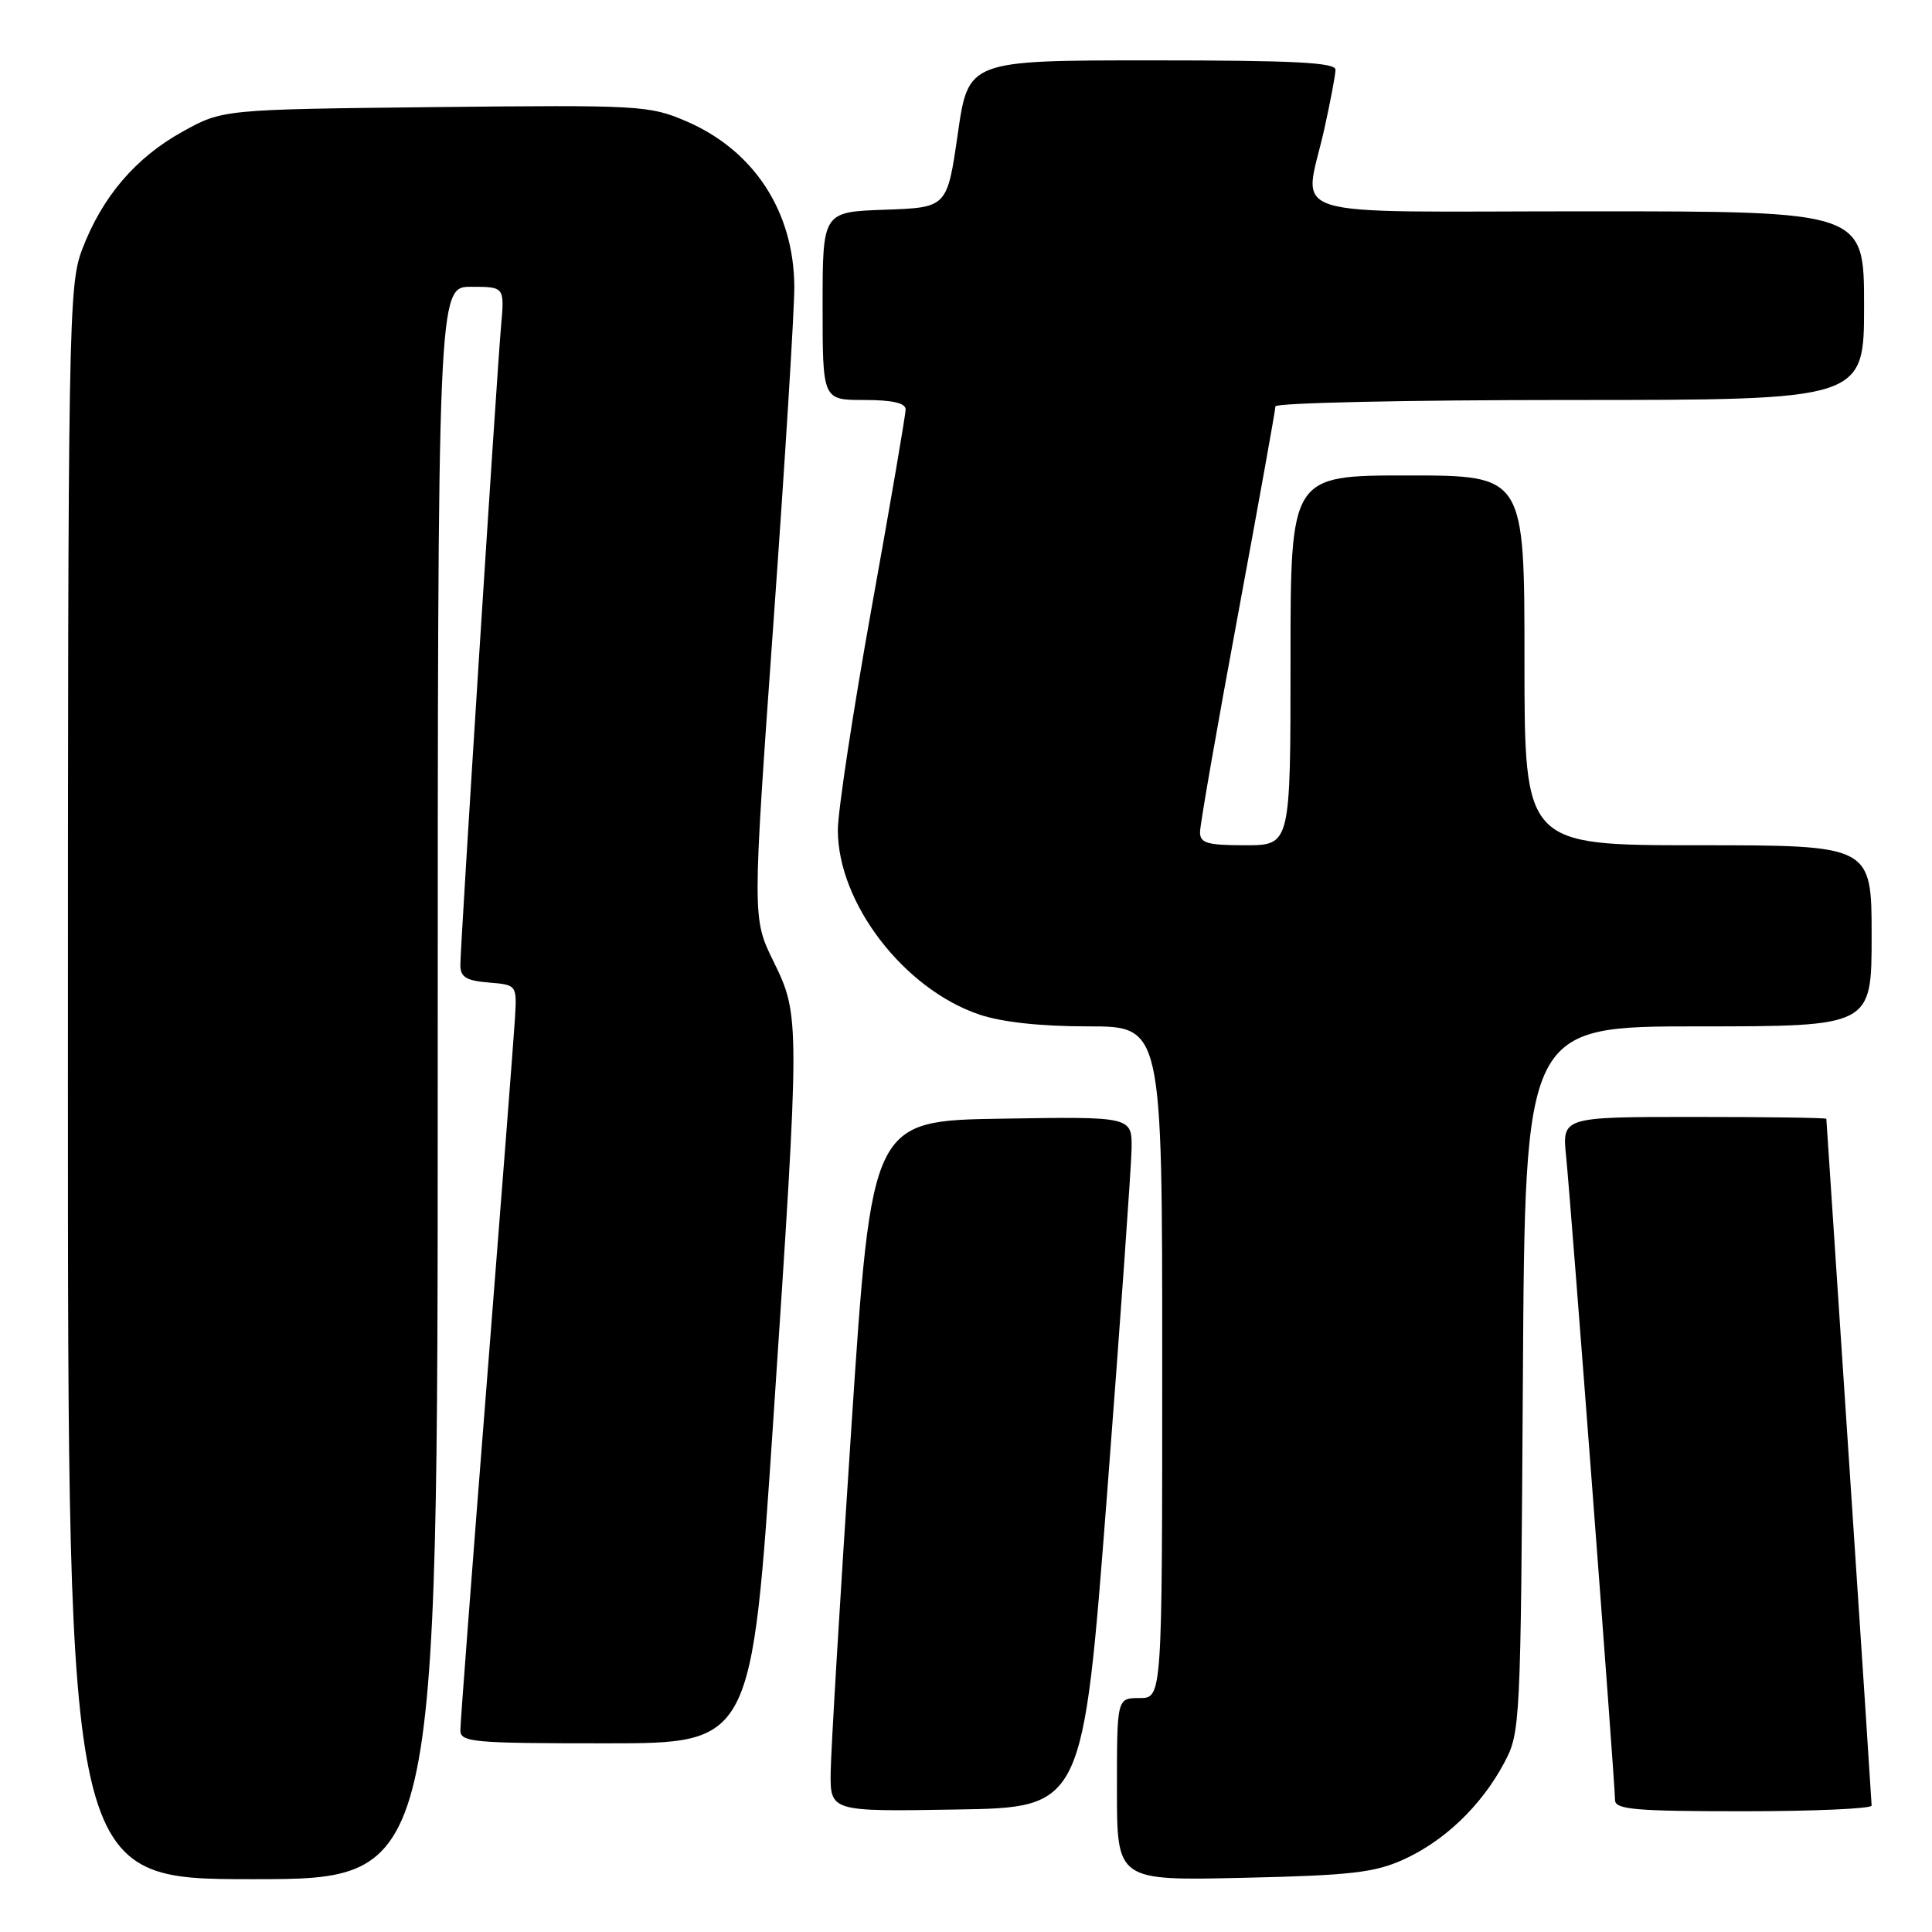 <?xml version="1.0" encoding="UTF-8" standalone="no"?>
<!DOCTYPE svg PUBLIC "-//W3C//DTD SVG 1.1//EN" "http://www.w3.org/Graphics/SVG/1.1/DTD/svg11.dtd" >
<svg xmlns="http://www.w3.org/2000/svg" xmlns:xlink="http://www.w3.org/1999/xlink" version="1.1" viewBox="0 0 256 256">
 <g >
 <path fill="currentColor"
d=" M 58.00 143.50 C 58.00 38.00 58.00 38.00 62.43 38.00 C 66.86 38.00 66.86 38.00 66.39 43.25 C 65.79 50.07 61.00 125.22 61.00 127.86 C 61.00 129.47 61.76 129.94 64.75 130.19 C 68.50 130.50 68.50 130.50 68.23 135.00 C 68.08 137.47 66.39 159.30 64.48 183.50 C 62.57 207.70 61.00 228.29 61.00 229.25 C 61.00 230.86 62.59 231.00 80.31 231.00 C 99.61 231.00 99.61 231.00 102.46 188.25 C 106.02 134.87 106.02 134.60 102.47 127.35 C 99.69 121.67 99.69 121.67 102.48 82.58 C 104.02 61.09 105.27 41.01 105.25 37.97 C 105.19 28.02 99.90 19.92 90.94 16.07 C 86.06 13.97 84.80 13.90 57.68 14.19 C 29.50 14.50 29.50 14.50 24.18 17.45 C 17.95 20.90 13.54 26.08 10.89 33.04 C 9.08 37.81 9.00 42.43 9.00 143.51 C 9.00 249.00 9.00 249.00 33.50 249.00 C 58.00 249.00 58.00 249.00 58.00 143.50 Z  M 186.01 246.38 C 191.43 243.91 196.29 239.25 199.29 233.63 C 201.47 229.56 201.50 228.80 201.79 182.75 C 202.07 136.00 202.07 136.00 225.04 136.00 C 248.00 136.00 248.00 136.00 248.00 124.00 C 248.00 112.00 248.00 112.00 225.00 112.00 C 202.00 112.00 202.00 112.00 202.00 87.50 C 202.00 63.00 202.00 63.00 186.50 63.00 C 171.00 63.00 171.00 63.00 171.00 87.50 C 171.00 112.00 171.00 112.00 165.00 112.00 C 159.95 112.00 159.00 111.72 159.01 110.25 C 159.01 109.29 161.26 96.39 164.01 81.60 C 166.75 66.80 169.00 54.31 169.00 53.85 C 169.00 53.38 186.55 53.00 208.00 53.00 C 247.00 53.00 247.00 53.00 247.00 40.50 C 247.00 28.00 247.00 28.00 210.50 28.00 C 168.65 28.00 172.79 29.30 175.50 17.00 C 176.29 13.42 176.95 9.94 176.96 9.25 C 176.99 8.28 171.48 8.00 152.66 8.00 C 128.31 8.00 128.31 8.00 126.91 17.75 C 125.50 27.50 125.50 27.50 117.25 27.79 C 109.00 28.08 109.00 28.08 109.00 40.54 C 109.00 53.00 109.00 53.00 114.50 53.00 C 118.23 53.00 120.00 53.40 120.00 54.25 C 120.00 54.94 117.98 66.75 115.50 80.50 C 113.03 94.25 111.01 107.53 111.02 110.00 C 111.02 119.64 119.74 131.02 129.73 134.42 C 132.71 135.44 137.86 136.00 144.18 136.00 C 154.00 136.00 154.00 136.00 154.00 180.50 C 154.00 225.00 154.00 225.00 151.00 225.00 C 148.00 225.00 148.00 225.00 148.00 237.10 C 148.00 249.20 148.00 249.20 164.75 248.82 C 179.00 248.50 182.17 248.13 186.01 246.38 Z  M 146.69 198.00 C 148.44 175.18 149.90 154.58 149.94 152.23 C 150.00 147.95 150.00 147.95 132.75 148.23 C 115.50 148.50 115.50 148.50 112.82 189.00 C 111.34 211.28 110.11 231.87 110.07 234.77 C 110.00 240.05 110.00 240.05 126.75 239.77 C 143.50 239.50 143.50 239.50 146.69 198.00 Z  M 248.00 239.25 C 247.99 238.84 246.65 218.25 245.00 193.50 C 243.35 168.75 242.01 148.39 242.00 148.25 C 242.00 148.11 234.12 148.00 224.49 148.00 C 206.98 148.00 206.98 148.00 207.52 153.25 C 208.16 159.55 214.00 236.38 214.00 238.51 C 214.00 239.77 216.61 240.00 231.00 240.00 C 240.35 240.00 248.00 239.66 248.00 239.25 Z "/>
</g>
</svg>